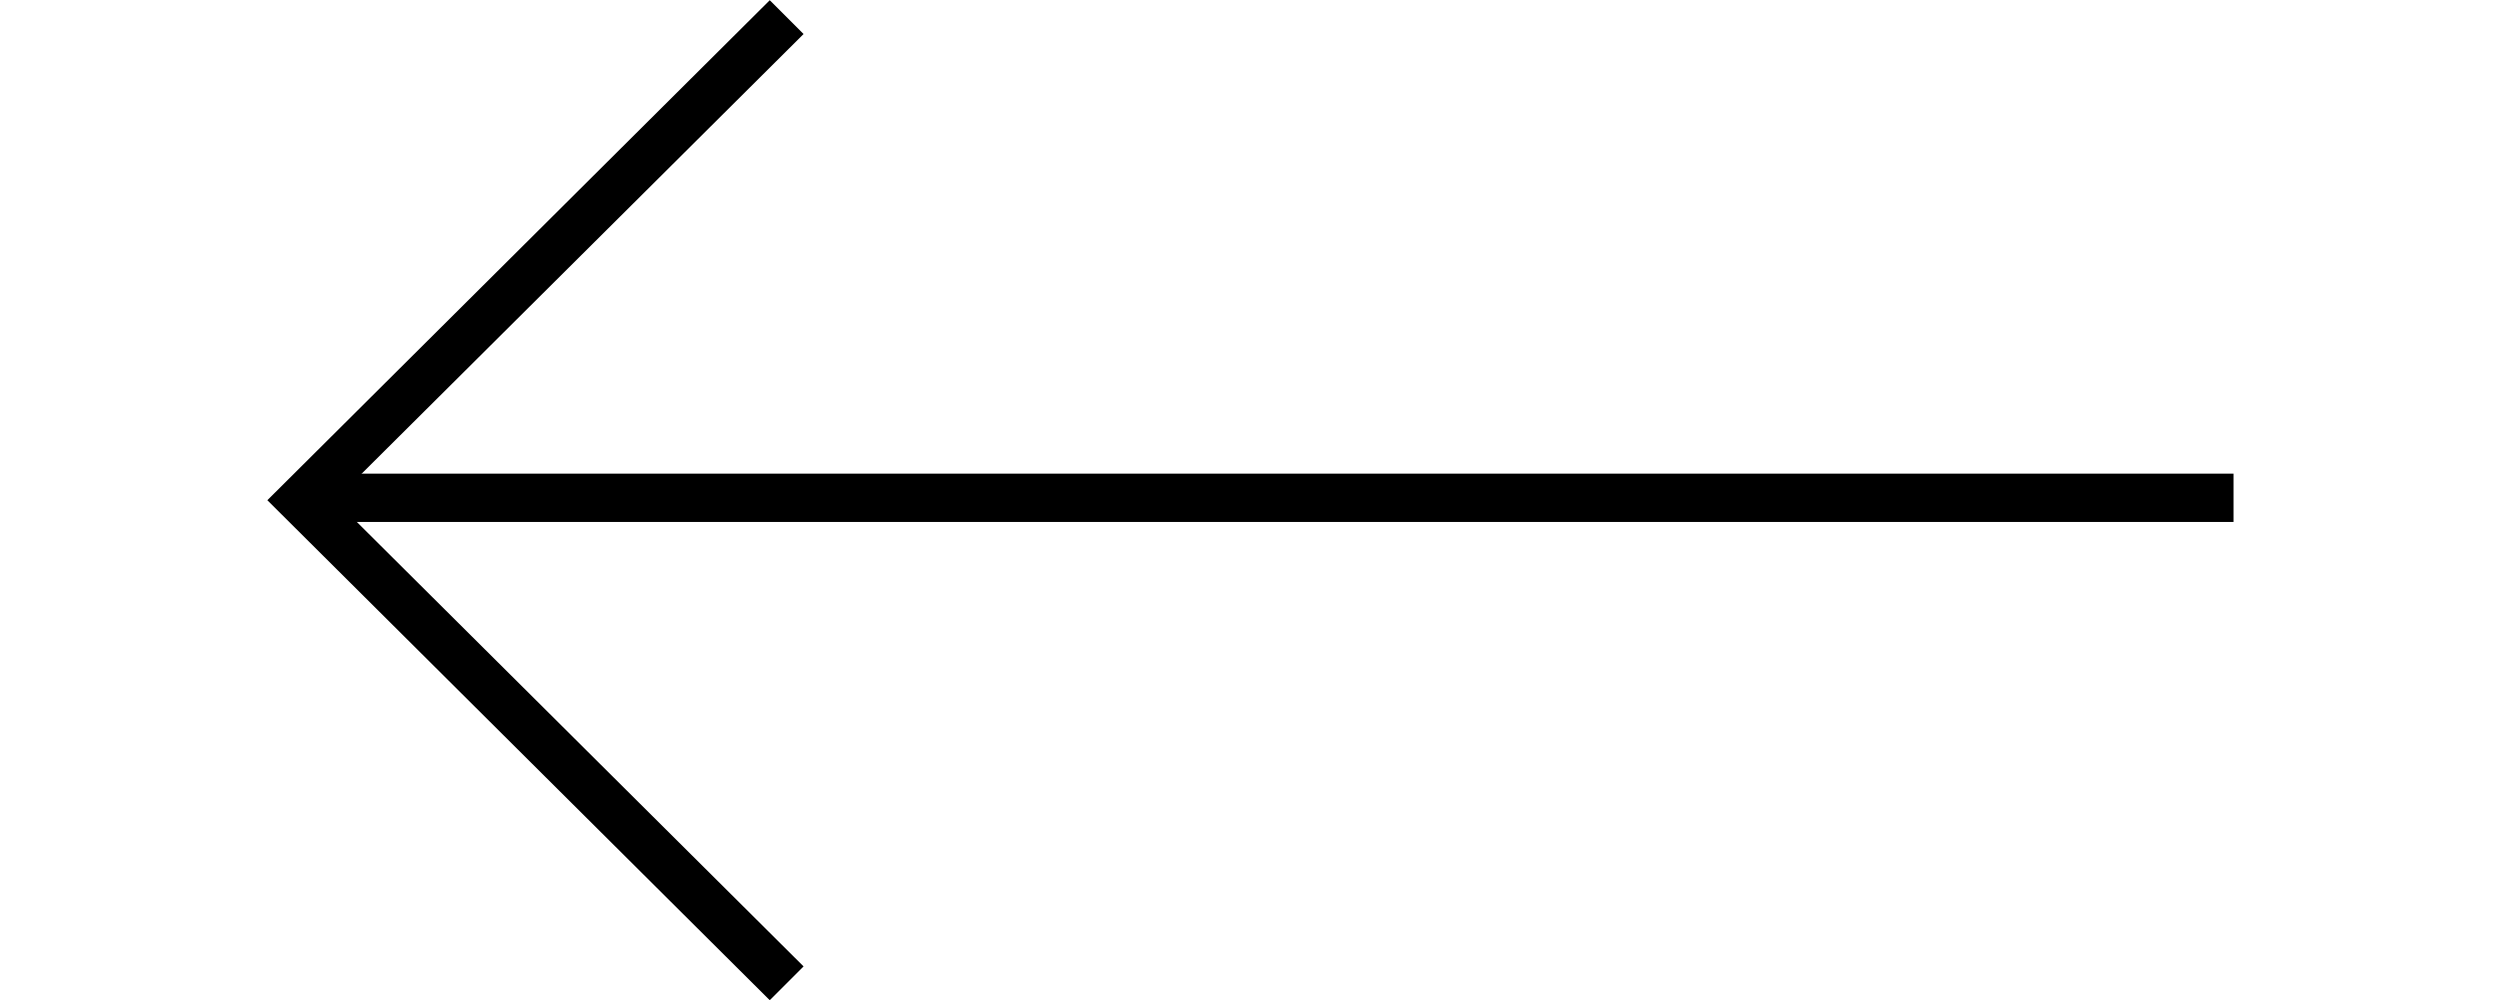 <?xml version="1.0" encoding="utf-8"?>
<!-- Generator: Adobe Illustrator 24.0.3, SVG Export Plug-In . SVG Version: 6.00 Build 0)  -->
<svg version="1.1" id="Layer_1" xmlns="http://www.w3.org/2000/svg" width="100" height="40" xmlns:xlink="http://www.w3.org/1999/xlink" x="0px" y="0px"
	 viewBox="0 0 81.4 41.4" style="enable-background:new 0 0 81.4 41.4;" xml:space="preserve">
<g id="Group_10" transform="translate(1659.547 1134.709) rotate(180)">
	<g id="Group_8" transform="translate(1578.129 1094)">
		<rect x="0" y="19.1" width="79.6" height="2"/>
		<polygon points="60.6,-0.7 81.4,20 60.6,40.7 59.2,39.3 78.6,20 59.2,0.7 		"/>
	</g>
</g>
</svg>
